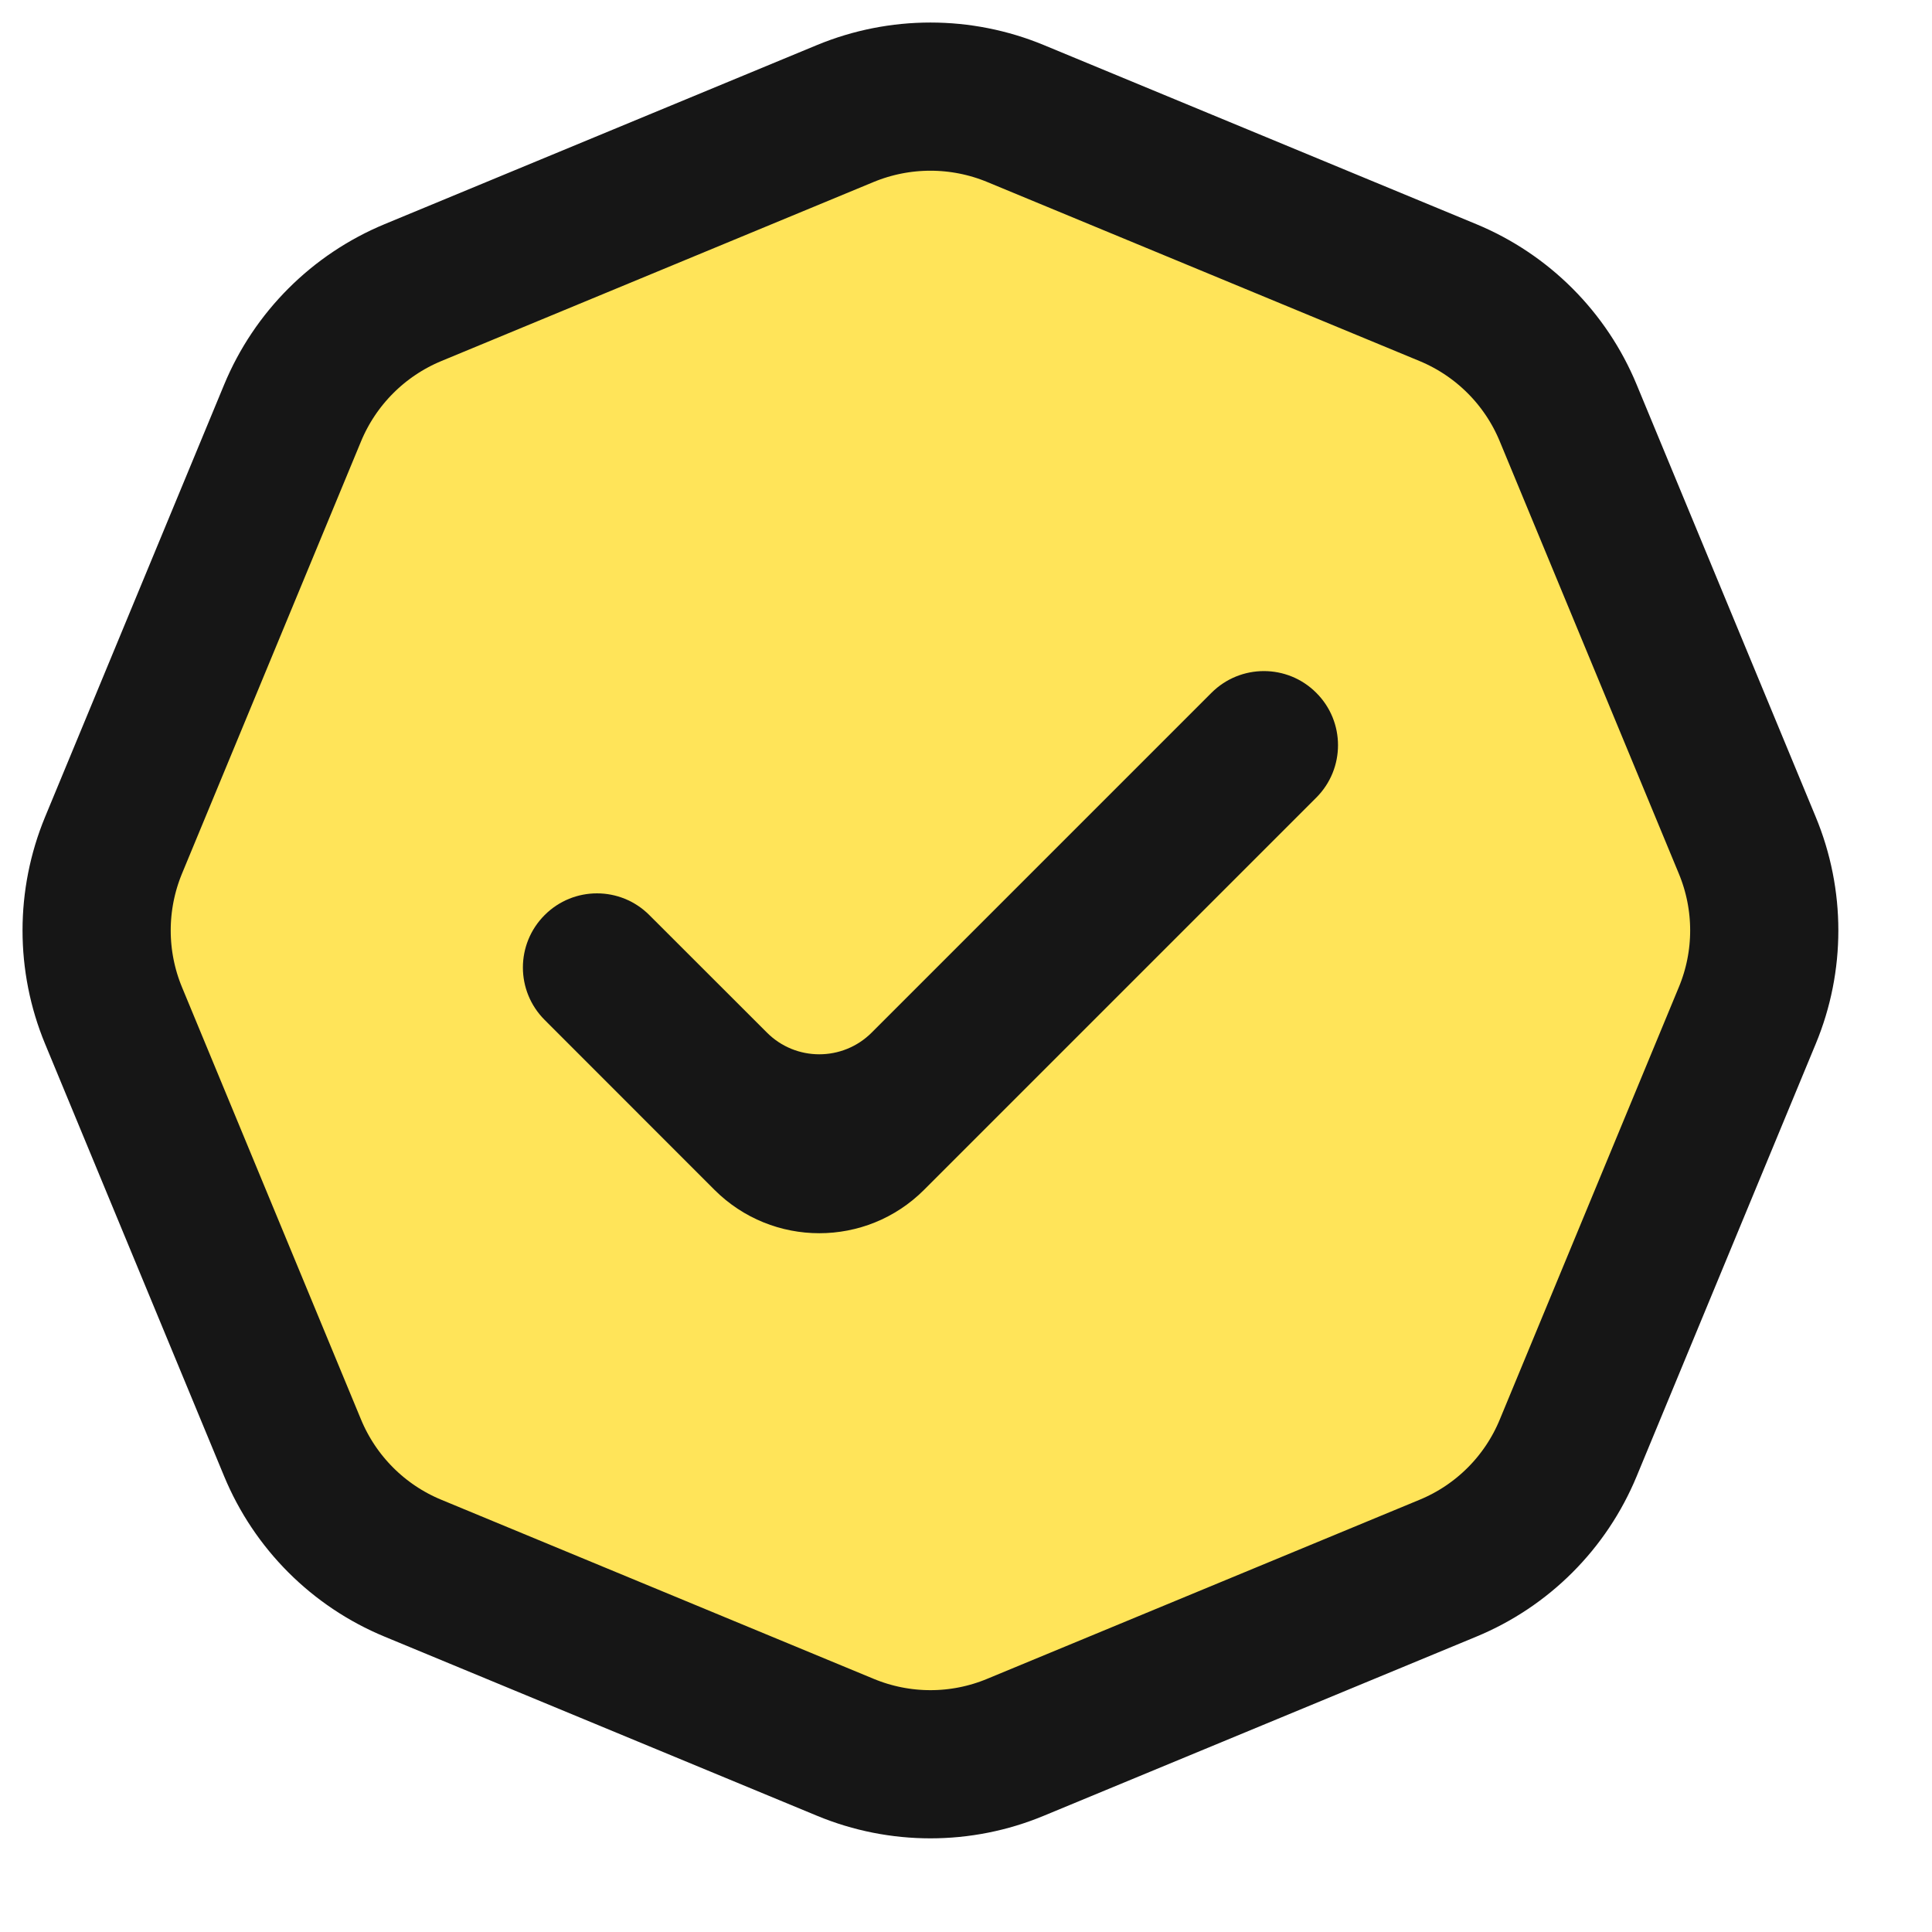 <svg width="20" height="20" viewBox="0 0 20 20" fill="none" xmlns="http://www.w3.org/2000/svg">
<path d="M8.751 1.175C9.315 0.942 9.949 0.942 10.512 1.175L14.989 3.029C15.553 3.263 16.001 3.711 16.234 4.275L18.088 8.751C18.322 9.315 18.322 9.949 18.088 10.512L16.234 14.989C16.001 15.553 15.553 16.001 14.989 16.234L10.512 18.088C9.949 18.322 9.315 18.322 8.751 18.088L4.275 16.234C3.711 16.001 3.263 15.553 3.029 14.989L1.175 10.512C0.942 9.949 0.942 9.315 1.175 8.751L3.029 4.275C3.263 3.711 3.711 3.263 4.275 3.029L8.751 1.175Z" fill="#FFE459" stroke="#161616" stroke-width="1.534"/>
<path fill-rule="evenodd" clip-rule="evenodd" d="M13.626 7.172C13.926 7.471 13.926 7.957 13.626 8.257L9.566 12.317C8.967 12.916 7.996 12.916 7.396 12.317L5.638 10.558C5.338 10.258 5.338 9.773 5.638 9.473C5.937 9.173 6.423 9.173 6.722 9.473L7.939 10.689C8.238 10.989 8.724 10.989 9.024 10.689L12.541 7.172C12.841 6.872 13.327 6.872 13.626 7.172Z" fill="#161616"/>
</svg>
